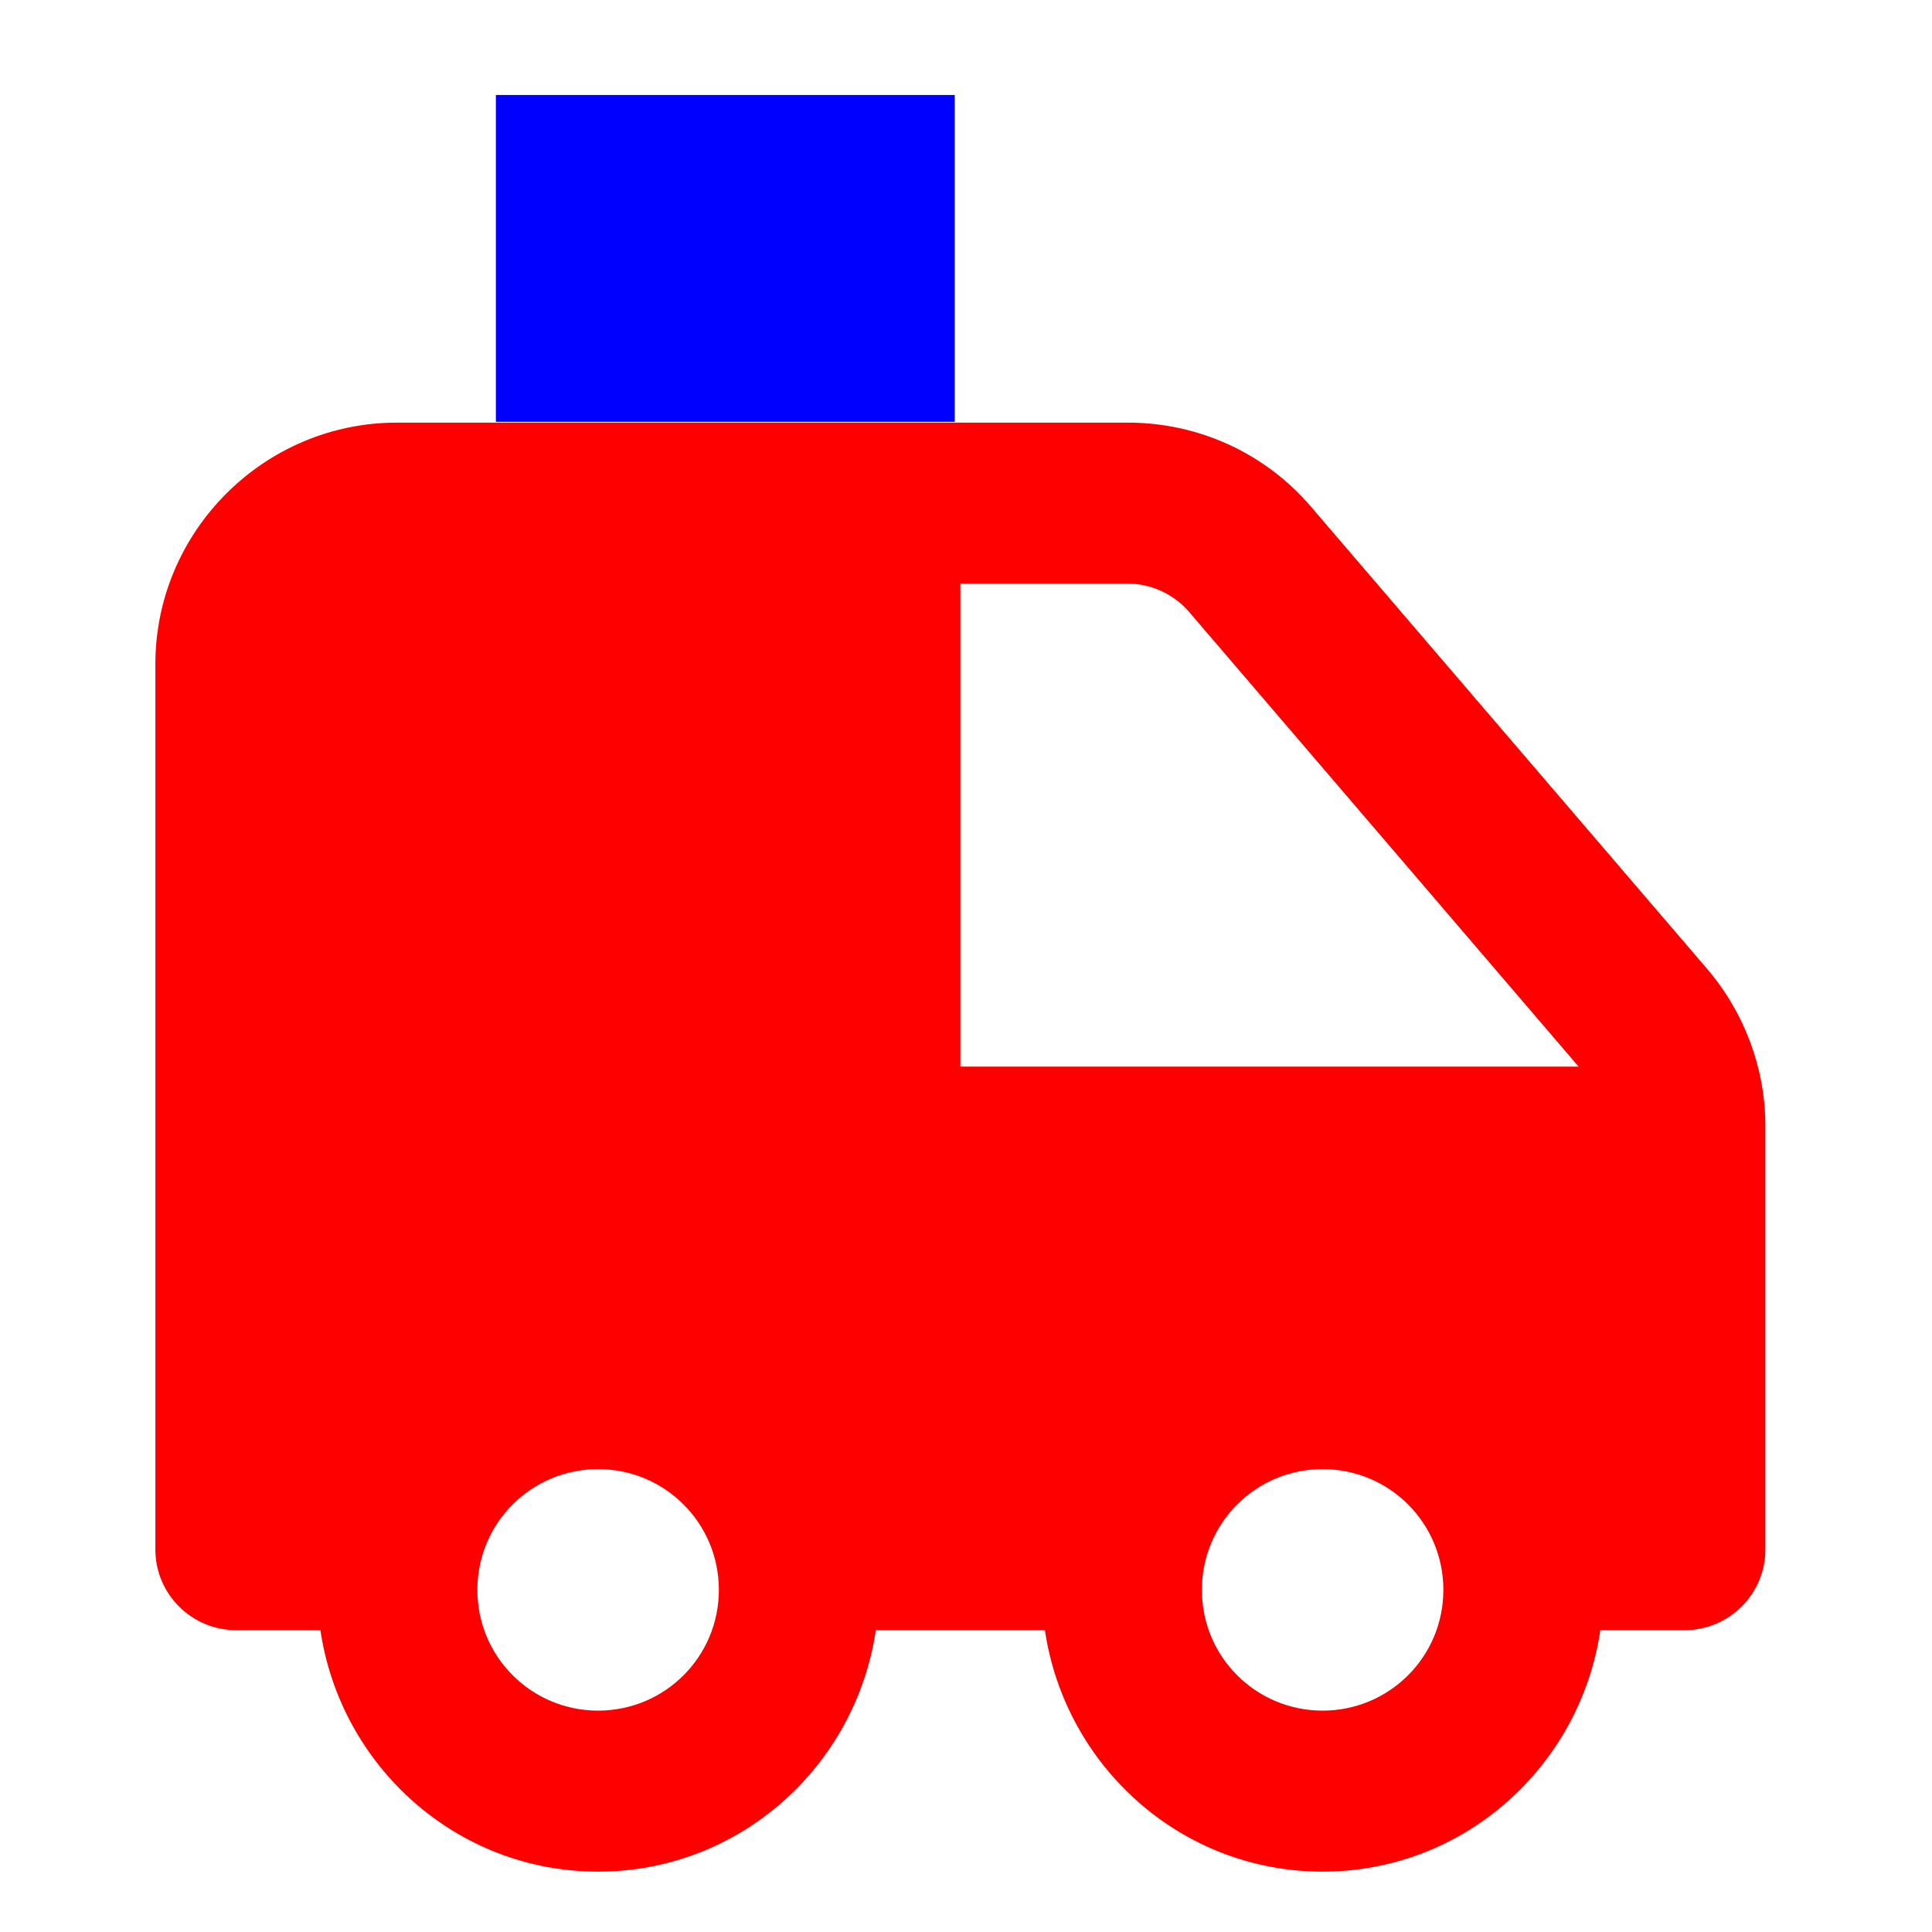 <?xml version="1.0"?>
<svg width="24" height="24" xmlns="http://www.w3.org/2000/svg" xmlns:svg="http://www.w3.org/2000/svg">
 <g class="layer">
  <title>Layer 1</title>
  <path d="m4.93,5.25c-1.65,0 -3,1.35 -3,3l0,11c0,0.55 0.45,1 1,1l1.05,0c0.25,1.69 1.69,3 3.45,3c1.76,0 3.2,-1.31 3.45,-3l2.1,0c0.25,1.69 1.69,3 3.45,3c1.76,0 3.2,-1.31 3.45,-3l1.05,0c0.55,0 1,-0.45 1,-1l0,-5.26c0,-0.72 -0.26,-1.41 -0.72,-1.95l-4.92,-5.74c-0.57,-0.67 -1.4,-1.05 -2.28,-1.05l-9.08,0zm7,2l2.08,0c0.29,0 0.57,0.13 0.76,0.35l4.84,5.65l-7.68,0l0,-6zm-4.5,11c0.83,0 1.5,0.67 1.5,1.5c0,0.83 -0.67,1.5 -1.5,1.5c-0.83,0 -1.5,-0.67 -1.5,-1.5c0,-0.83 0.67,-1.5 1.5,-1.5zm9,0c0.83,0 1.5,0.67 1.5,1.5c0,0.83 -0.67,1.5 -1.5,1.5c-0.83,0 -1.5,-0.67 -1.5,-1.5c0,-0.83 0.67,-1.5 1.5,-1.5z" fill="#ff0000" id="svg_1"/>
  <path d="m8.83,11.76c0.46,0.79 0.88,1.6 1.42,2.29c0.53,0.67 1.27,1.2 1.93,1.81c0.64,0.59 1.9,1.37 1.43,2.02c-0.52,0.71 -1.7,-0.23 -2.41,-0.75c-0.69,-0.51 -1.38,-1.14 -2.02,-1.72l-0.63,-0.65l-0.57,-0.67l-0.56,-0.72" fill="none" id="svg_3" transform="matrix(1 0 0 1 0 0)"/>
  <rect fill="#0000ff" height="4.06" id="svg_2" width="5.7" x="6.16" y="1.18"/>
 </g>
</svg>